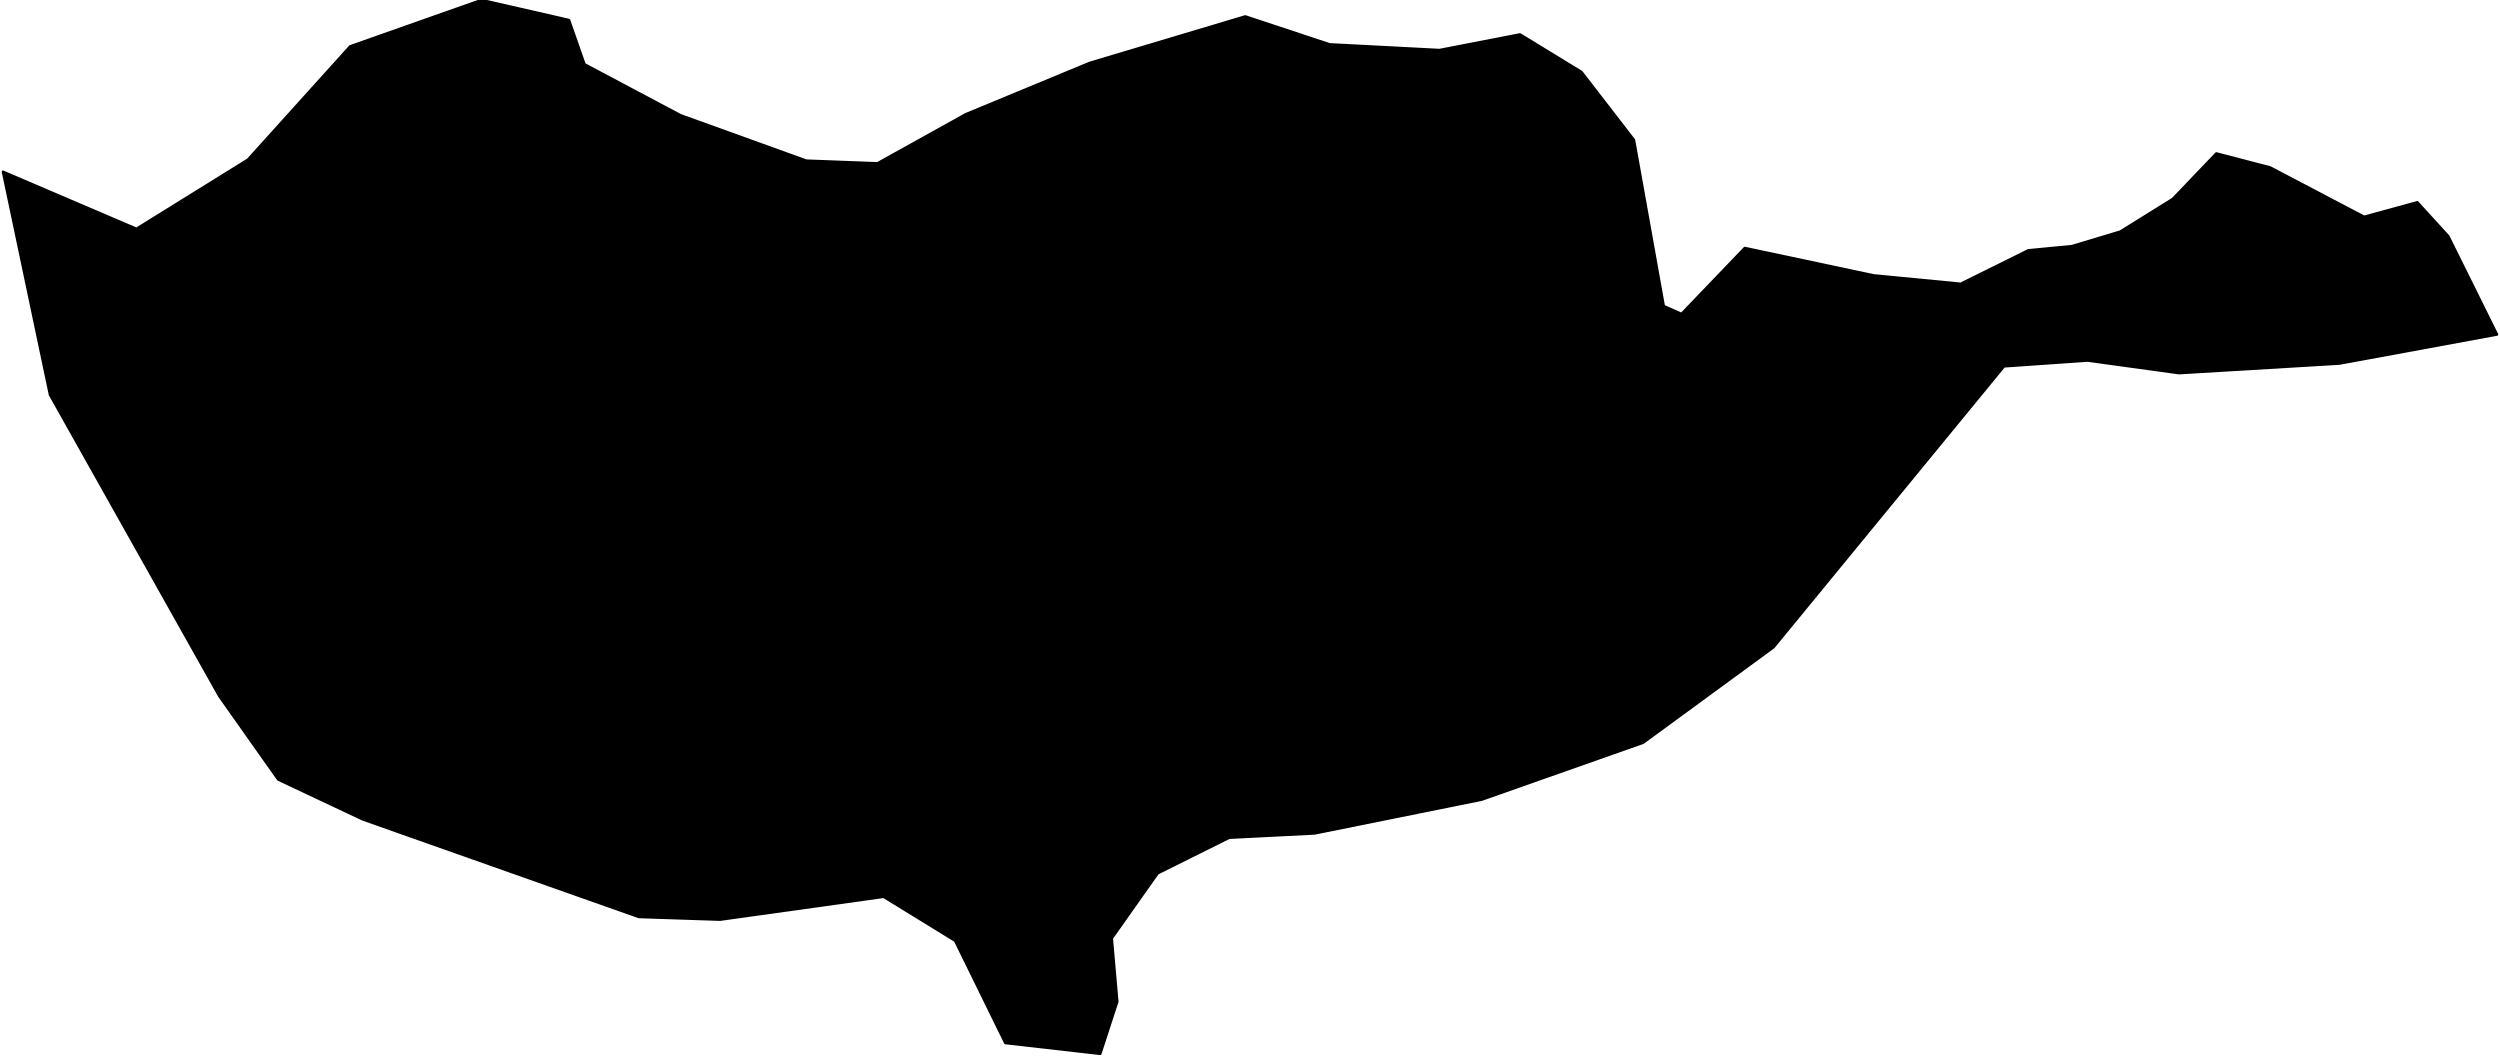 <?xml version="1.0" encoding="utf-8"?><!DOCTYPE svg  PUBLIC '-//W3C//DTD SVG 1.1//EN'  'http://www.w3.org/Graphics/SVG/1.1/DTD/svg11.dtd'><svg enable_background="new 0 0 1000 423" height="423px" pretty_print="False" style="stroke-linejoin: round; stroke:#000; fill: none;" version="1.1" viewBox="0 0 1000 423" width="1000px" xmlns="http://www.w3.org/2000/svg" xmlns:xlink="http://www.w3.org/1999/xlink"><defs><style type="text/css"><![CDATA[path { fill-rule: evenodd; }]]></style></defs><g class="" fill="#000" id="country"><path d="M440.105,421.536L446.914,400.668L444.701,375.338L463.066,349.33L491.682,335.084L525.823,333.374L592.656,319.862L657.233,297.092L709.392,258.916L801.599,146.539L835.075,144.22L871.594,149.26L935.761,145.43L998.817,133.804L979.297,94.452L966.918,80.903L945.631,86.719L908.062,66.981L886.528,61.365L869.13,79.558L848.108,92.637L828.75,98.452L811.301,100.133L784.276,113.512L749.393,110.15L697.901,99.192L672.599,125.577L665.499,122.418L653.584,55.984L632.569,28.77L608.008,13.764L575.77,20.022L531.799,17.734L498.114,6.562L435.96,25.136L386.388,45.658L350.971,65.333L322.493,64.257L272.183,46.095L233.797,25.708L227.599,8.009L192.569,0L140.053,18.542L99.17,63.854L54.573,91.527L1.183,68.696L20.001,157.928L87.709,278.442L111.285,311.814L145.056,327.741L255.533,366.792L288.046,367.865L353.451,358.715L382.059,376.31L402.131,417.215L440.105,421.536Z "/></g></svg>